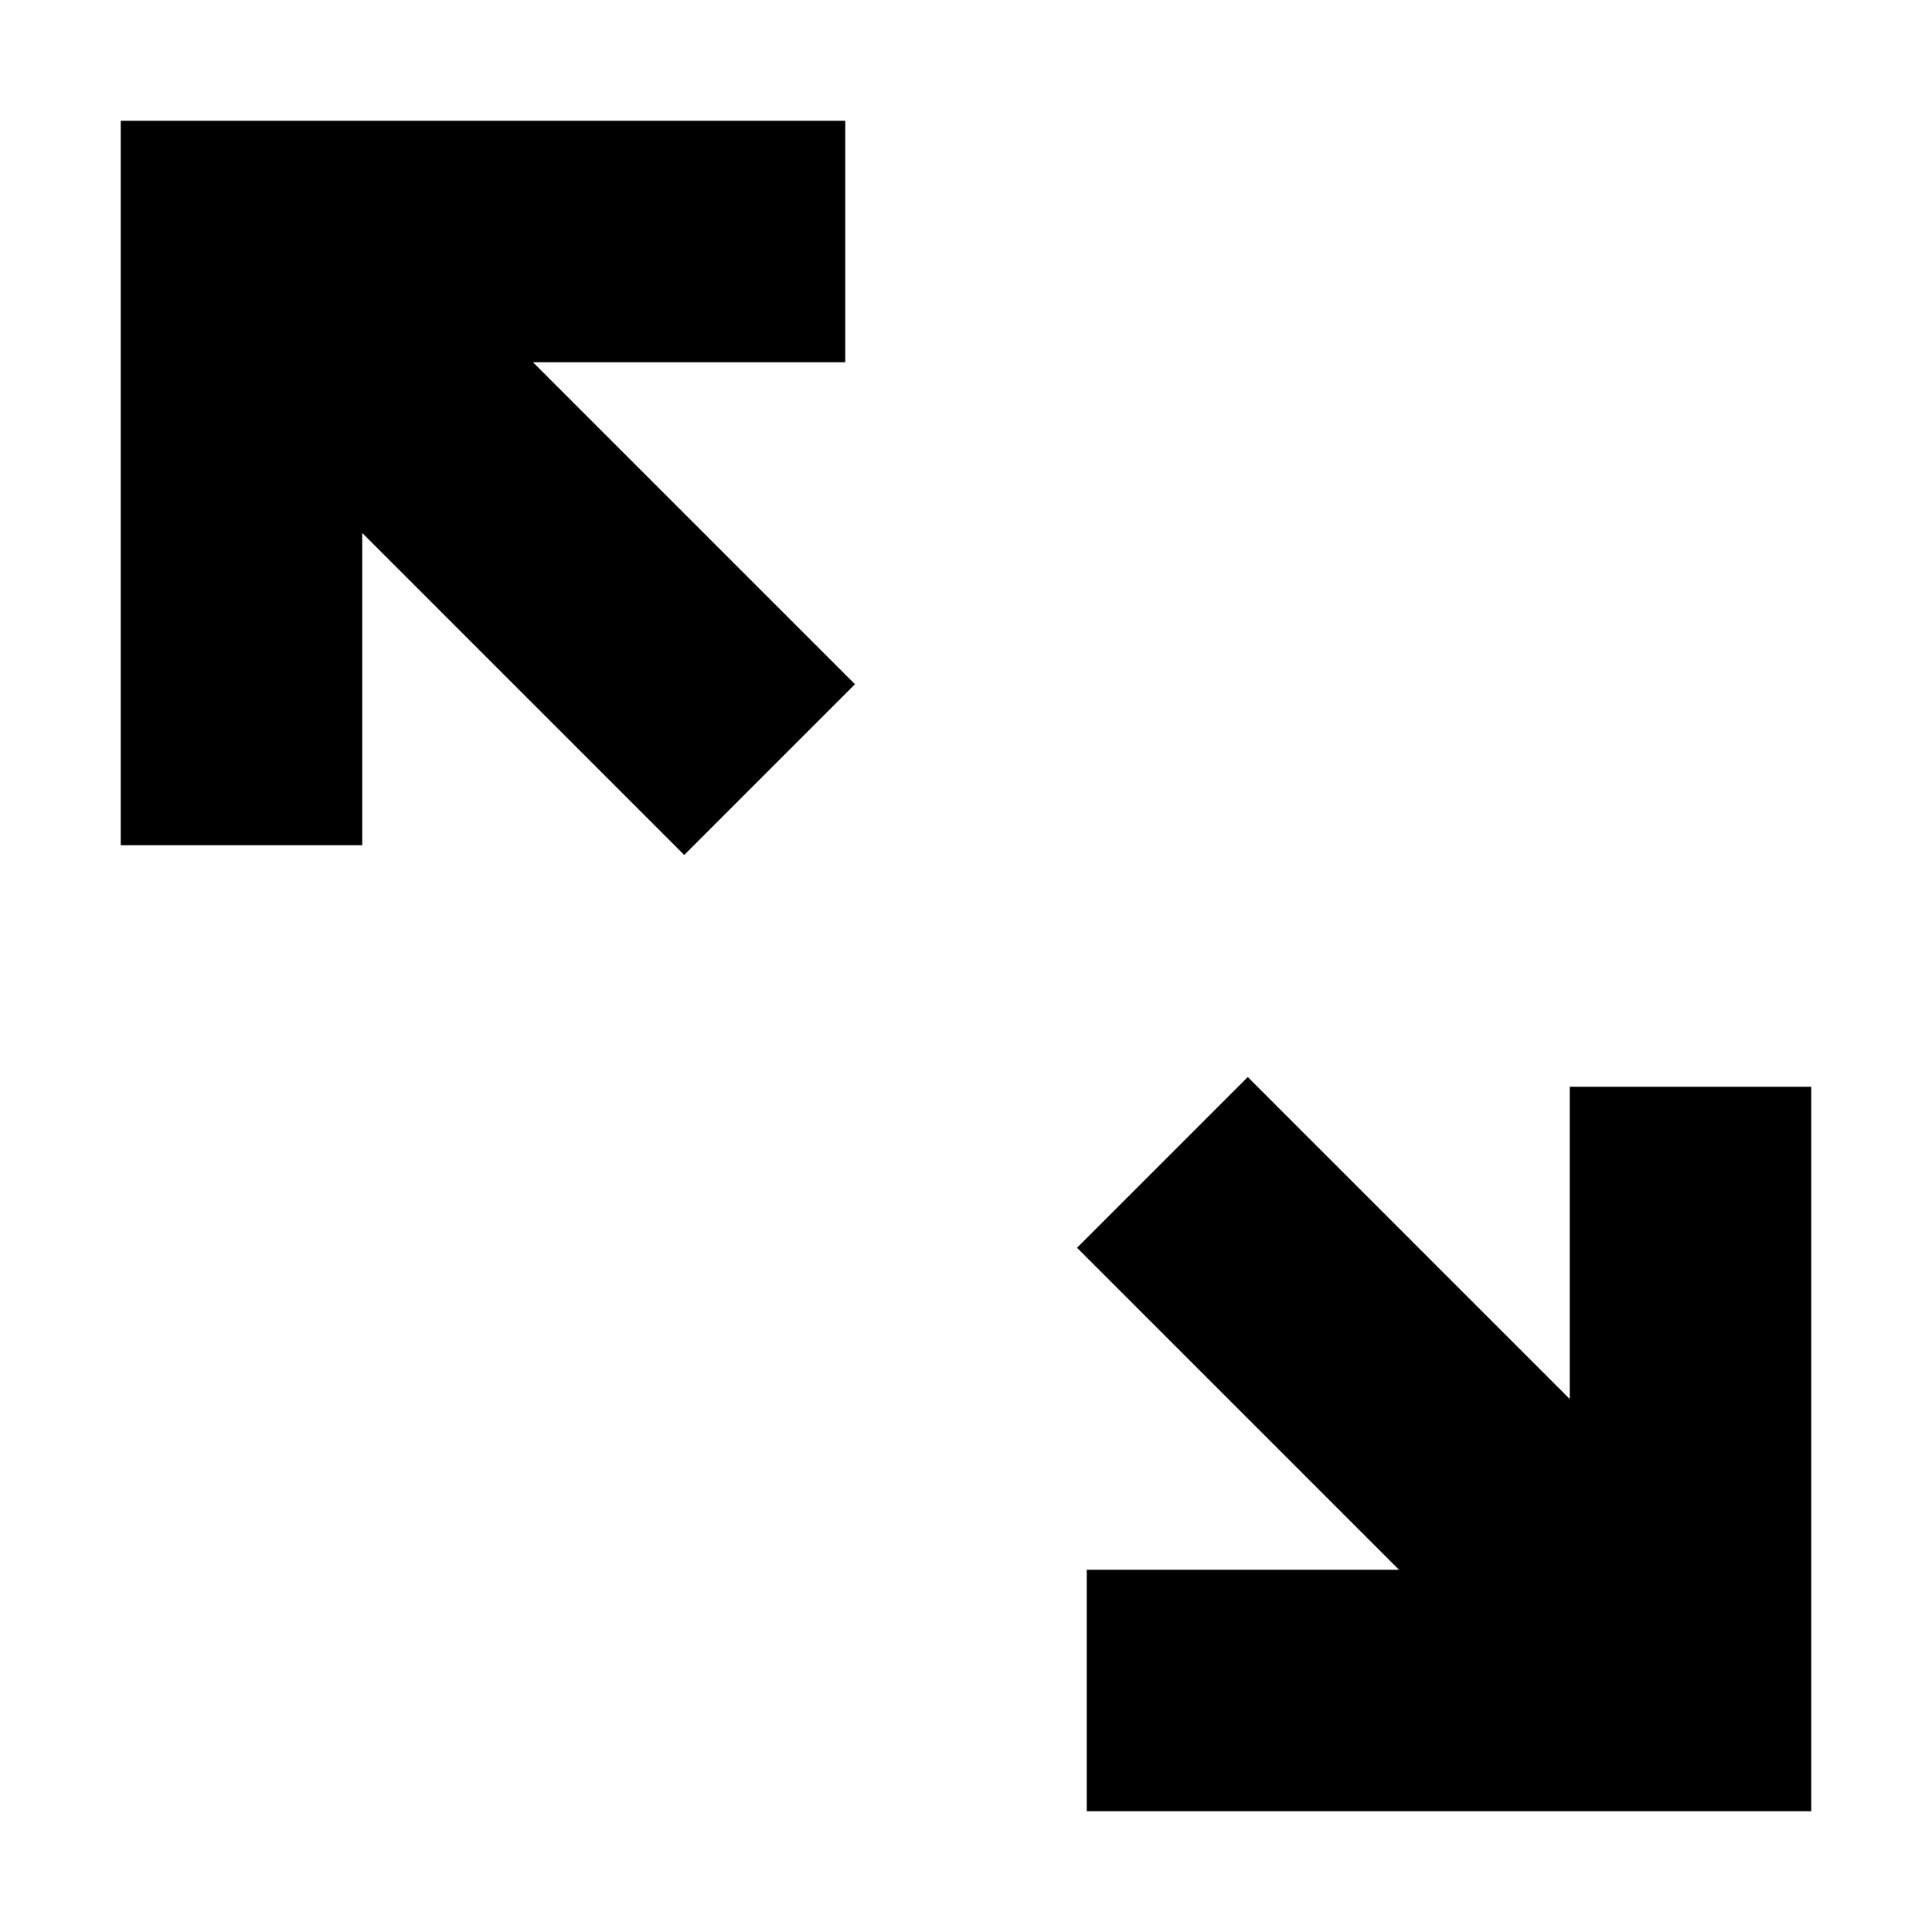 <!-- Generated by IcoMoon.io -->
<svg version="1.1" xmlns="http://www.w3.org/2000/svg" width="32" height="32" viewBox="0 0 32 32">
<title>fit-zoom</title>
<path d="M23.172 26l-5.333-5.333 2.828-2.828 5.333 5.333v-5.172h4v12h-12v-4h5.172zM6 2h8v4h-5.172l5.333 5.333-2.828 2.828-5.333-5.333v5.172h-4v-12h4z"></path>
</svg>
